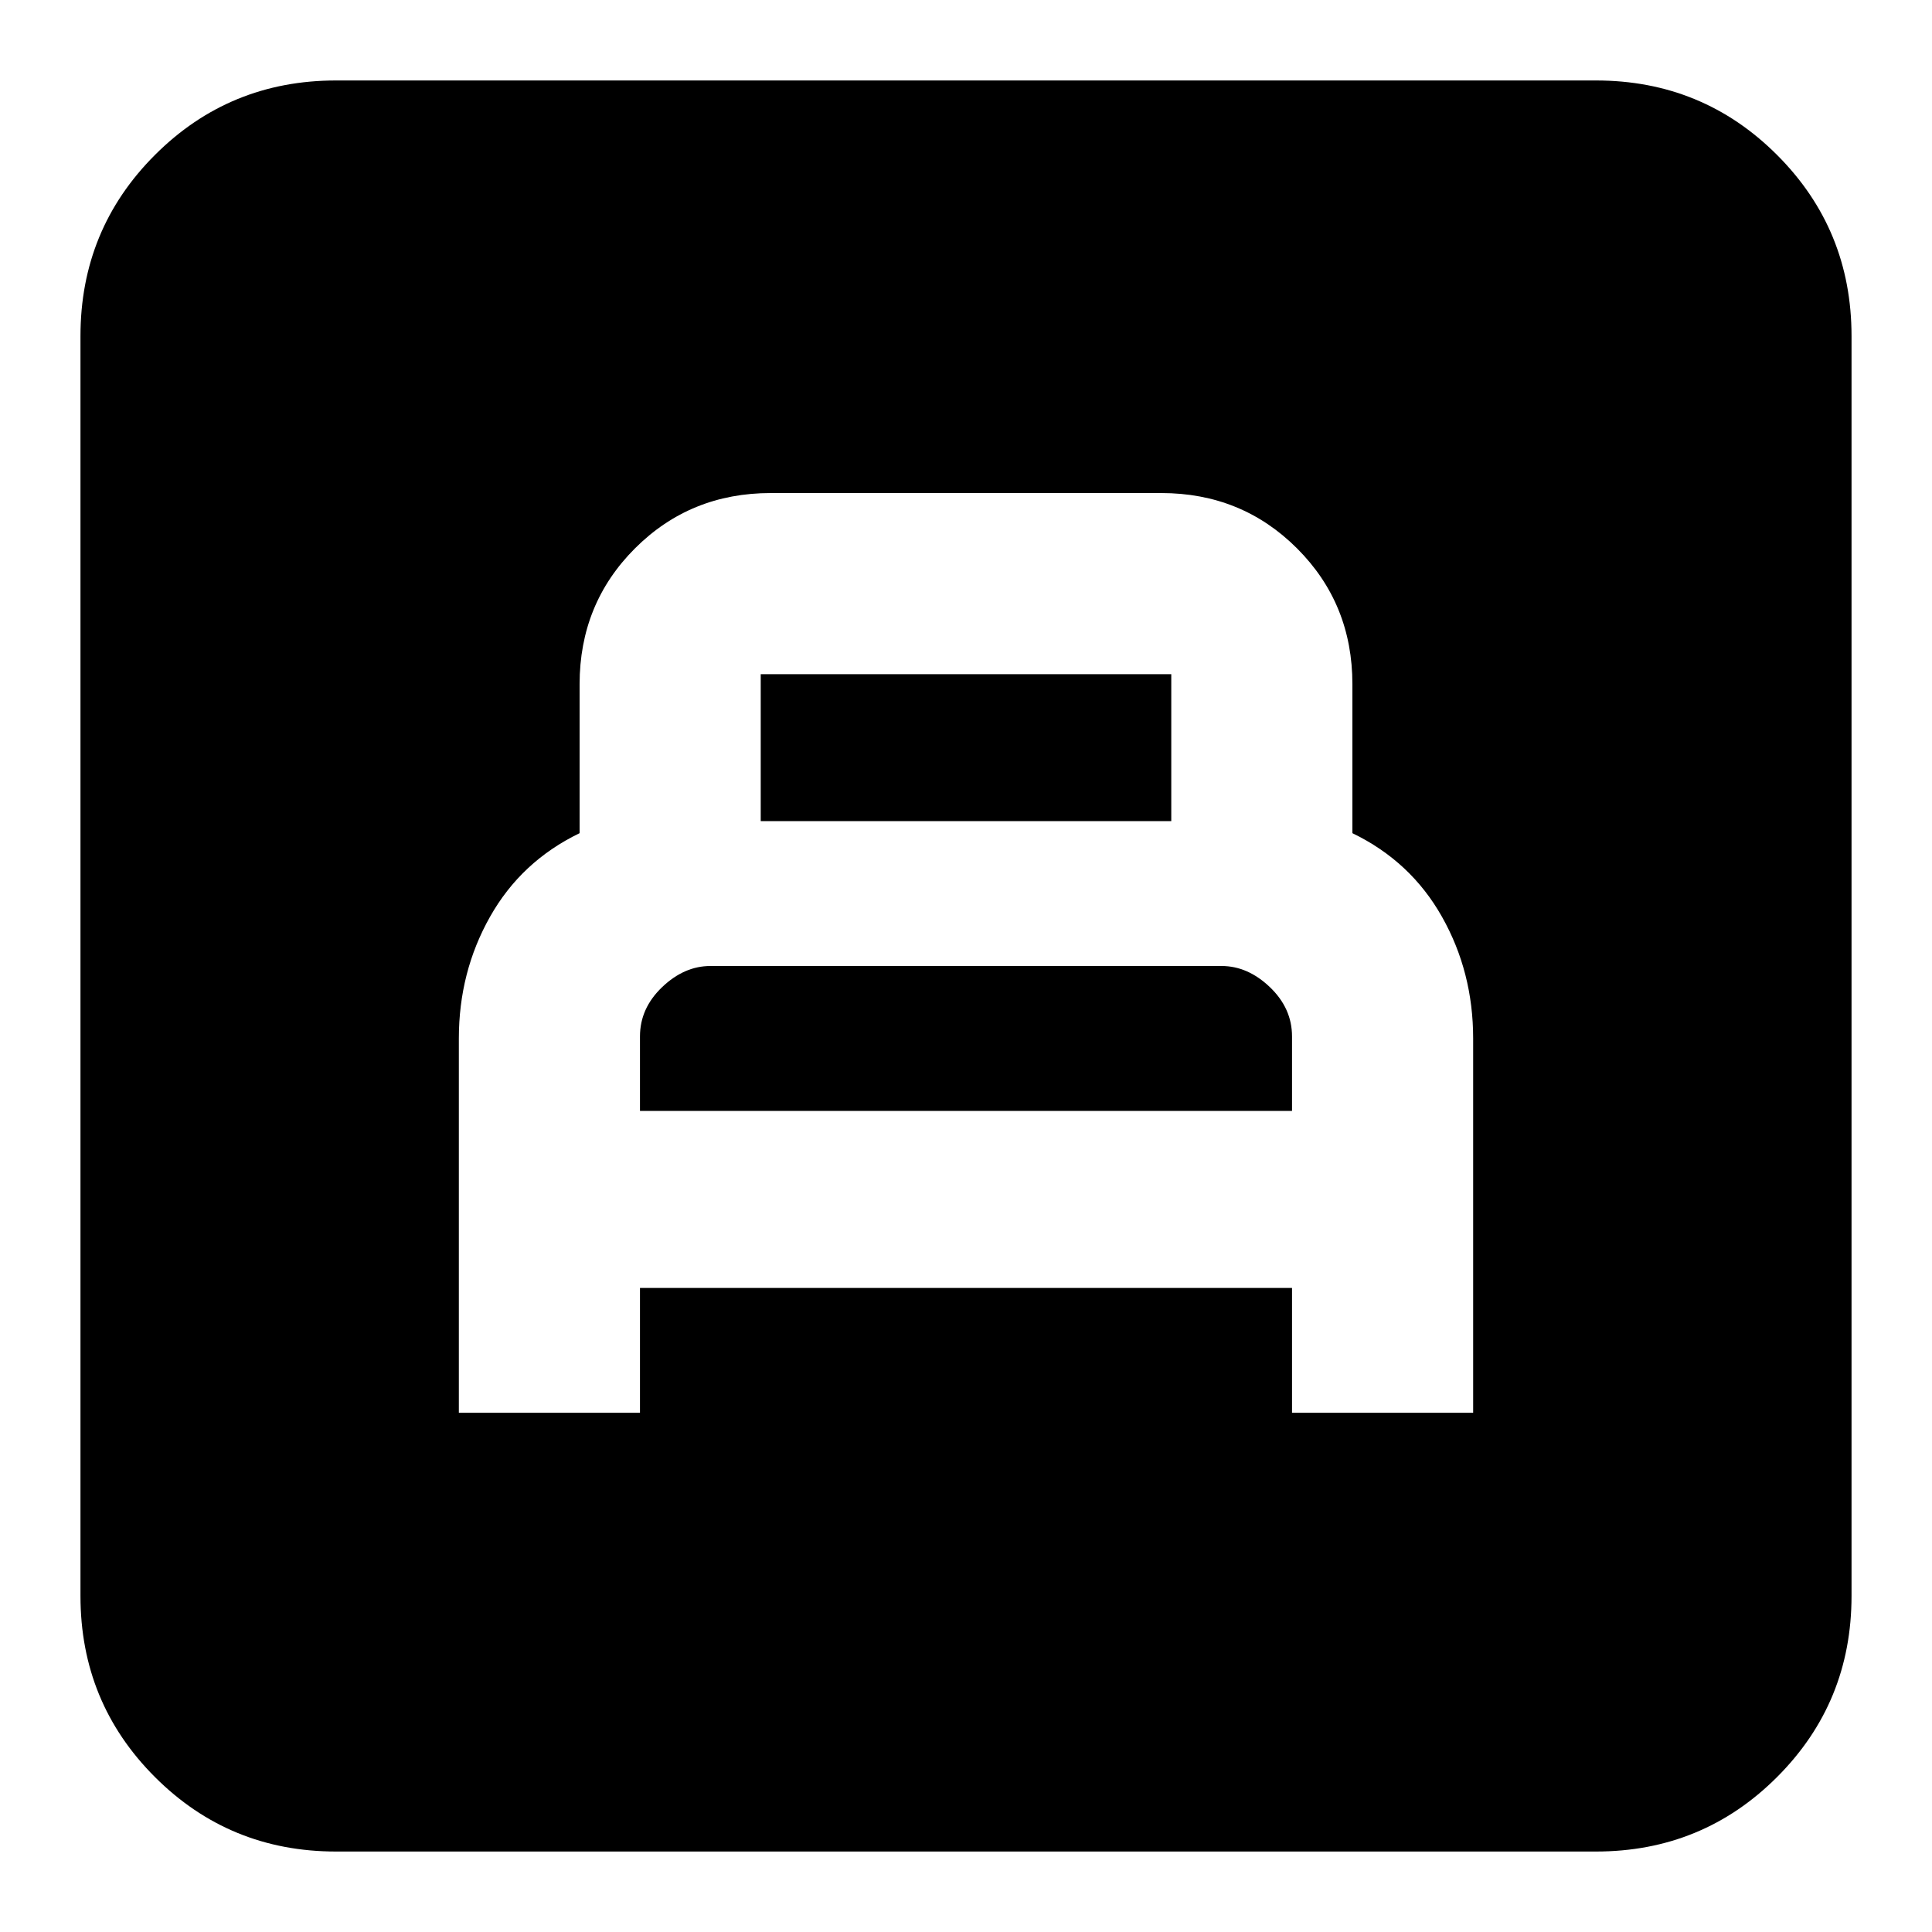 <svg xmlns="http://www.w3.org/2000/svg" height="20" width="20"><path d="M4.75 14.625H6.625V13.333H13.375V14.625H15.25V10.75Q15.25 10.062 14.927 9.49Q14.604 8.917 14 8.625V7.083Q14 6.25 13.427 5.677Q12.854 5.104 12.021 5.104H7.979Q7.146 5.104 6.573 5.677Q6 6.25 6 7.083V8.625Q5.396 8.917 5.073 9.49Q4.75 10.062 4.75 10.75ZM7.875 8.5V6.979Q7.875 6.979 7.875 6.979Q7.875 6.979 7.875 6.979H12.125Q12.125 6.979 12.125 6.979Q12.125 6.979 12.125 6.979V8.5ZM6.625 11.5V10.729Q6.625 10.438 6.854 10.219Q7.083 10 7.354 10H12.646Q12.917 10 13.146 10.219Q13.375 10.438 13.375 10.729V11.5ZM3.479 19.167Q2.375 19.167 1.604 18.396Q0.833 17.625 0.833 16.521V3.479Q0.833 2.375 1.604 1.604Q2.375 0.833 3.479 0.833H16.521Q17.625 0.833 18.396 1.604Q19.167 2.375 19.167 3.479V16.521Q19.167 17.625 18.396 18.396Q17.625 19.167 16.521 19.167Z"/></svg>